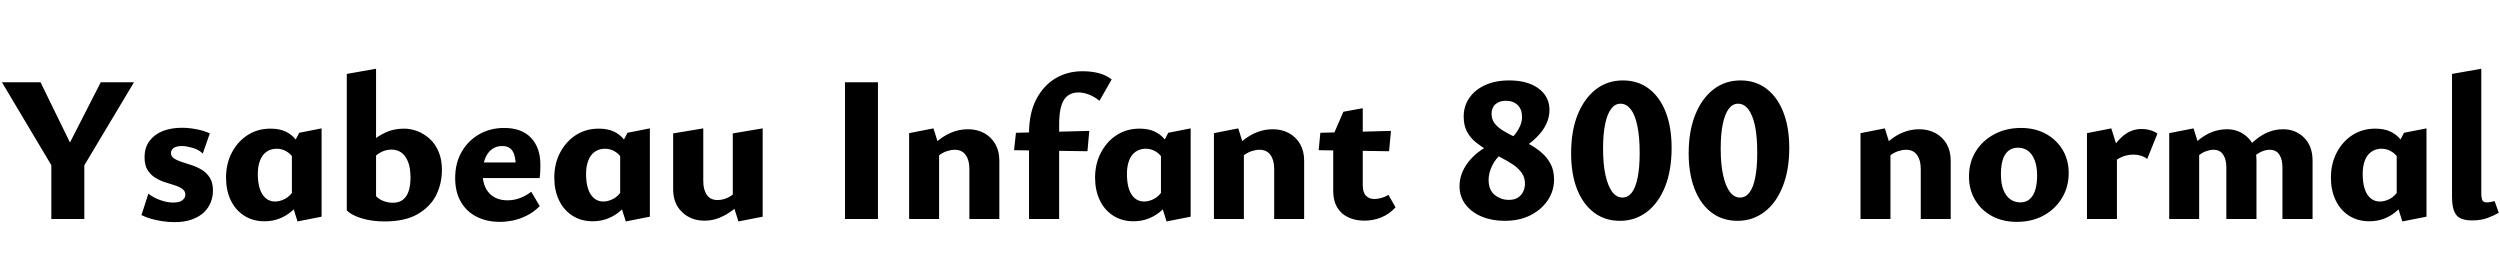 <svg xmlns="http://www.w3.org/2000/svg" xmlns:xlink="http://www.w3.org/1999/xlink" width="288.792" height="32.232"><path fill="black" d="M8.86 18.05L6.43 19.92L0.22 9.50L4.68 9.50L8.86 18.05ZM9.74 25.30L5.93 25.30L5.93 17.76L9.74 17.76L9.74 25.30ZM15.48 9.50L9.26 19.90L7.27 18.05L11.64 9.50L15.48 9.50ZM20.16 25.66L20.16 25.66Q19.44 25.66 18.73 25.55Q18.02 25.44 17.40 25.26Q16.78 25.08 16.34 24.84L16.34 24.84L17.14 22.37Q17.74 22.85 18.53 23.12Q19.32 23.40 19.99 23.40L19.99 23.40Q20.76 23.40 21.08 23.12Q21.41 22.85 21.41 22.49L21.41 22.49Q21.41 22.08 21.07 21.83Q20.74 21.58 20.20 21.41Q19.66 21.24 19.06 21.05Q18.46 20.86 17.92 20.52Q17.38 20.18 17.04 19.63Q16.70 19.08 16.70 18.17L16.70 18.17Q16.70 17.04 17.27 16.28Q17.83 15.53 18.80 15.14Q19.78 14.76 21 14.76L21 14.76Q21.82 14.76 22.70 14.93Q23.59 15.10 24.24 15.41L24.24 15.41L23.42 17.74Q22.97 17.28 22.24 17.08Q21.50 16.87 21.07 16.87L21.07 16.87Q20.33 16.87 20.04 17.11Q19.75 17.35 19.75 17.66L19.75 17.66Q19.75 18.07 20.10 18.30Q20.45 18.53 21 18.71Q21.55 18.89 22.18 19.09Q22.80 19.30 23.34 19.63Q23.88 19.97 24.24 20.53Q24.60 21.10 24.60 22.01L24.60 22.01Q24.60 22.70 24.35 23.35Q24.10 24 23.57 24.52Q23.04 25.03 22.20 25.34Q21.36 25.66 20.16 25.66ZM30.55 25.56L30.55 25.56Q29.21 25.56 28.20 24.91Q27.19 24.26 26.65 23.12Q26.11 21.98 26.11 20.52L26.11 20.52Q26.11 18.91 26.78 17.63Q27.46 16.34 28.61 15.60Q29.76 14.86 31.25 14.86L31.25 14.86Q32.26 14.86 32.98 15.19Q33.70 15.53 34.16 16.12Q34.63 16.70 34.87 17.45L34.87 17.45L34.01 18.46Q33.65 17.81 33.11 17.50Q32.57 17.18 31.97 17.18L31.97 17.18Q31.30 17.18 30.79 17.53Q30.29 17.88 30.04 18.54Q29.78 19.20 29.78 20.09L29.78 20.09Q29.78 21.10 30.01 21.80Q30.24 22.51 30.70 22.90Q31.15 23.28 31.78 23.28L31.78 23.28Q32.30 23.28 32.89 22.99Q33.48 22.70 33.96 21.96L33.96 21.96L34.97 22.87Q34.46 23.69 33.82 24.29Q33.17 24.89 32.35 25.22Q31.54 25.56 30.55 25.56ZM37.15 25.03L34.37 25.58L33.72 23.52L33.72 16.97L34.56 15.34L37.15 14.83L37.15 25.03ZM44.42 25.58L44.42 25.58Q42.96 25.58 41.78 25.22Q40.61 24.86 40.06 24.31L40.06 24.31L43.44 22.66Q43.80 23.04 44.32 23.23Q44.83 23.42 45.38 23.42L45.38 23.42Q46.13 23.42 46.57 23.05Q47.02 22.68 47.22 22.03Q47.42 21.38 47.42 20.52L47.42 20.52Q47.42 19.37 47.12 18.65Q46.82 17.93 46.33 17.60Q45.84 17.28 45.24 17.28L45.24 17.28Q44.50 17.28 43.86 17.66Q43.22 18.05 42.74 18.77L42.74 18.77L41.64 17.74Q42.17 17.02 42.90 16.37Q43.63 15.72 44.57 15.29Q45.50 14.86 46.66 14.86L46.66 14.86Q47.42 14.86 48.19 15.14Q48.96 15.43 49.62 16.02Q50.28 16.61 50.66 17.51Q51.05 18.41 51.05 19.63L51.05 19.63Q51.05 21.19 50.38 22.55Q49.70 23.90 48.24 24.74Q46.78 25.58 44.42 25.58ZM43.44 22.66L40.06 24.31L40.06 8.54L43.44 7.94L43.44 22.66ZM57.74 25.63L57.74 25.63Q56.23 25.63 55.07 25.04Q53.90 24.46 53.24 23.32Q52.58 22.18 52.58 20.57L52.58 20.57Q52.58 18.84 53.33 17.54Q54.07 16.25 55.34 15.52Q56.62 14.78 58.25 14.78L58.25 14.78Q60.26 14.78 61.34 15.92Q62.42 17.06 62.42 18.98L62.42 18.98Q62.42 19.34 62.41 19.75Q62.40 20.16 62.33 20.57L62.33 20.57L59.57 20.57L59.57 19.13Q59.57 18.02 59.21 17.45Q58.85 16.87 58.01 16.87L58.01 16.87Q57.29 16.87 56.78 17.27Q56.28 17.66 56.02 18.37Q55.75 19.08 55.75 19.99L55.75 19.99Q55.75 21.50 56.52 22.32Q57.29 23.14 58.63 23.14L58.63 23.14Q59.38 23.14 60.06 22.88Q60.74 22.63 61.37 22.15L61.37 22.15L62.35 23.81Q61.63 24.53 60.82 24.92Q60 25.32 59.21 25.48Q58.42 25.63 57.74 25.63ZM62.11 20.57L54.19 20.57L54.58 18.77L62.11 18.77L62.11 20.57ZM68.47 25.56L68.47 25.56Q67.13 25.56 66.12 24.91Q65.11 24.26 64.57 23.12Q64.03 21.98 64.03 20.52L64.03 20.52Q64.03 18.91 64.70 17.63Q65.38 16.34 66.53 15.60Q67.68 14.86 69.17 14.86L69.17 14.86Q70.18 14.86 70.90 15.19Q71.62 15.53 72.08 16.12Q72.55 16.70 72.79 17.45L72.79 17.45L71.93 18.46Q71.57 17.81 71.03 17.50Q70.49 17.18 69.89 17.18L69.89 17.18Q69.22 17.18 68.71 17.53Q68.21 17.88 67.96 18.54Q67.70 19.20 67.70 20.09L67.70 20.09Q67.70 21.10 67.93 21.80Q68.16 22.51 68.62 22.90Q69.07 23.28 69.70 23.28L69.70 23.28Q70.22 23.28 70.81 22.99Q71.40 22.70 71.88 21.96L71.88 21.96L72.89 22.87Q72.38 23.69 71.74 24.29Q71.09 24.89 70.27 25.22Q69.46 25.56 68.47 25.56ZM75.07 25.03L72.29 25.58L71.64 23.52L71.64 16.97L72.48 15.34L75.07 14.83L75.07 25.03ZM81.38 25.49L81.38 25.49Q79.82 25.49 78.79 24.50Q77.76 23.52 77.76 21.86L77.76 21.86L77.76 15.41L81.24 14.83L81.24 20.93Q81.24 21.91 81.65 22.51Q82.06 23.11 82.90 23.11L82.90 23.11Q83.30 23.11 83.74 22.97Q84.17 22.82 84.55 22.55Q84.94 22.27 85.20 21.89L85.20 21.89L86.09 22.87Q85.42 23.69 84.66 24.26Q83.90 24.84 83.10 25.16Q82.30 25.49 81.38 25.49ZM88.10 25.03L85.30 25.58L84.65 23.52L84.65 15.41L88.10 14.83L88.10 25.03ZM101.42 25.30L97.61 25.30L97.61 9.50L101.42 9.50L101.42 25.30ZM115.44 25.30L111.98 25.30L111.98 19.51Q111.98 18.50 111.55 17.90Q111.12 17.30 110.28 17.30L110.28 17.30Q109.87 17.30 109.42 17.45Q108.96 17.59 108.58 17.87Q108.19 18.14 107.95 18.55L107.95 18.55L107.04 17.57Q107.74 16.73 108.49 16.14Q109.25 15.55 110.08 15.24Q110.90 14.93 111.84 14.93L111.84 14.93Q112.85 14.93 113.68 15.37Q114.50 15.82 114.97 16.63Q115.44 17.45 115.44 18.55L115.44 18.55L115.44 25.30ZM108.48 25.30L105.02 25.30L105.02 15.38L107.83 14.83L108.48 16.90L108.48 25.30ZM122.35 25.30L118.87 25.30L118.87 15.41Q118.87 13.08 119.70 11.48Q120.53 9.89 121.91 9.06Q123.29 8.23 125.02 8.23L125.02 8.23Q126.07 8.23 126.89 8.44Q127.70 8.64 128.42 9.17L128.42 9.17L127.01 11.64Q126.38 11.14 125.76 10.91Q125.14 10.68 124.58 10.68L124.58 10.68Q124.01 10.68 123.59 10.90Q123.17 11.11 122.89 11.56Q122.62 12.00 122.48 12.71Q122.35 13.42 122.35 14.40L122.35 14.40L122.35 25.30ZM125.62 17.47L117.14 17.35L117.36 15.34L125.83 15.12L125.62 17.47ZM130.94 25.56L130.94 25.56Q129.60 25.56 128.59 24.91Q127.58 24.26 127.04 23.12Q126.50 21.98 126.50 20.52L126.50 20.52Q126.50 18.91 127.18 17.63Q127.85 16.34 129 15.60Q130.15 14.86 131.64 14.86L131.64 14.86Q132.65 14.86 133.37 15.19Q134.09 15.53 134.56 16.12Q135.02 16.70 135.26 17.45L135.26 17.45L134.40 18.46Q134.04 17.81 133.50 17.50Q132.96 17.18 132.36 17.18L132.36 17.18Q131.69 17.18 131.18 17.53Q130.68 17.88 130.43 18.54Q130.18 19.20 130.18 20.09L130.18 20.09Q130.18 21.10 130.40 21.80Q130.63 22.51 131.09 22.90Q131.54 23.28 132.17 23.28L132.17 23.28Q132.70 23.28 133.28 22.99Q133.87 22.70 134.35 21.96L134.35 21.96L135.36 22.87Q134.86 23.69 134.21 24.29Q133.56 24.89 132.74 25.22Q131.93 25.56 130.94 25.56ZM137.54 25.03L134.76 25.58L134.11 23.52L134.11 16.97L134.95 15.34L137.54 14.83L137.54 25.03ZM150.65 25.30L147.19 25.30L147.19 19.51Q147.19 18.50 146.76 17.90Q146.33 17.30 145.49 17.30L145.49 17.30Q145.08 17.30 144.62 17.45Q144.17 17.59 143.78 17.87Q143.40 18.14 143.16 18.55L143.16 18.55L142.25 17.57Q142.94 16.73 143.70 16.14Q144.46 15.55 145.28 15.24Q146.11 14.93 147.05 14.93L147.05 14.93Q148.06 14.93 148.88 15.37Q149.71 15.82 150.18 16.63Q150.65 17.45 150.65 18.55L150.65 18.55L150.65 25.30ZM143.69 25.30L140.23 25.30L140.23 15.38L143.04 14.83L143.69 16.90L143.69 25.30ZM157.63 25.49L157.63 25.49Q156.55 25.49 155.74 25.10Q154.92 24.72 154.46 23.95Q154.01 23.18 154.01 22.08L154.01 22.08L154.01 15.62L155.18 12.91L157.42 12.50L157.42 21.38Q157.42 22.22 157.79 22.61Q158.16 22.99 158.76 22.99L158.76 22.99Q159.12 22.99 159.56 22.87Q160.01 22.75 160.39 22.51L160.39 22.51L161.21 23.95Q160.49 24.74 159.55 25.12Q158.62 25.49 157.63 25.49ZM160.68 15.12L160.46 17.47L152.33 17.35L152.52 15.34L160.68 15.12ZM173.81 25.51L173.81 25.51Q172.34 25.51 171.17 25.02Q169.99 24.53 169.30 23.63Q168.60 22.73 168.60 21.50L168.60 21.50Q168.60 20.06 169.57 18.78Q170.54 17.50 172.25 16.66L172.25 16.66L173.50 17.71Q172.75 18.34 172.36 19.16Q171.96 19.99 171.96 20.78L171.96 20.78Q171.96 21.96 172.67 22.52Q173.38 23.09 174.29 23.09L174.29 23.09Q174.96 23.09 175.37 22.81Q175.78 22.54 175.97 22.10Q176.16 21.67 176.16 21.22L176.16 21.22Q176.16 20.50 175.78 19.96Q175.39 19.42 174.76 19.00Q174.12 18.58 173.38 18.19Q172.63 17.81 171.86 17.38Q171.10 16.94 170.46 16.42Q169.82 15.89 169.45 15.18Q169.08 14.47 169.08 13.46L169.08 13.46Q169.08 12.26 169.72 11.33Q170.35 10.39 171.54 9.84Q172.73 9.29 174.34 9.29L174.34 9.29Q176.47 9.29 177.73 10.22Q178.99 11.16 178.99 12.70L178.99 12.70Q178.99 14.06 178.02 15.28Q177.05 16.49 175.51 17.33L175.51 17.33L174.14 16.34Q174.62 15.98 175.00 15.53Q175.37 15.07 175.60 14.54Q175.82 14.02 175.82 13.51L175.82 13.51Q175.82 12.62 175.31 12.13Q174.79 11.64 173.95 11.64L173.95 11.64Q173.21 11.64 172.75 12.04Q172.30 12.43 172.30 13.15L172.30 13.15Q172.30 13.80 172.68 14.28Q173.06 14.76 173.71 15.14Q174.36 15.53 175.13 15.89Q175.90 16.25 176.68 16.67Q177.46 17.09 178.09 17.64Q178.73 18.19 179.12 18.94Q179.52 19.68 179.52 20.74L179.52 20.74Q179.52 22.03 178.81 23.11Q178.10 24.19 176.82 24.85Q175.54 25.51 173.81 25.51ZM187.13 25.51L187.13 25.51Q185.40 25.51 184.13 24.55Q182.86 23.59 182.17 21.84Q181.49 20.09 181.49 17.69L181.49 17.69Q181.49 15.14 182.24 13.26Q183.00 11.38 184.34 10.33Q185.69 9.29 187.46 9.29L187.46 9.29Q189.22 9.29 190.48 10.25Q191.74 11.21 192.42 12.95Q193.10 14.69 193.10 17.09L193.10 17.09Q193.10 19.66 192.35 21.55Q191.59 23.45 190.24 24.48Q188.88 25.51 187.13 25.51ZM187.42 22.82L187.42 22.82Q188.06 22.82 188.51 22.24Q188.95 21.65 189.18 20.50Q189.41 19.34 189.41 17.66L189.41 17.66Q189.41 15.79 189.14 14.53Q188.88 13.27 188.38 12.62Q187.87 11.98 187.20 11.98L187.20 11.98Q186.55 11.98 186.11 12.58Q185.66 13.18 185.42 14.33Q185.18 15.48 185.18 17.18L185.18 17.18Q185.18 19.03 185.47 20.28Q185.76 21.53 186.25 22.18Q186.74 22.82 187.42 22.82ZM200.71 25.51L200.71 25.51Q198.98 25.51 197.71 24.55Q196.44 23.59 195.76 21.84Q195.07 20.09 195.07 17.69L195.07 17.69Q195.07 15.14 195.83 13.26Q196.58 11.38 197.93 10.33Q199.27 9.29 201.05 9.29L201.05 9.29Q202.80 9.29 204.06 10.25Q205.32 11.21 206.00 12.95Q206.69 14.69 206.69 17.09L206.69 17.09Q206.69 19.66 205.93 21.55Q205.18 23.45 203.82 24.48Q202.46 25.51 200.71 25.51ZM201.00 22.82L201.00 22.82Q201.65 22.82 202.09 22.24Q202.54 21.65 202.76 20.50Q202.99 19.34 202.99 17.66L202.99 17.66Q202.99 15.79 202.73 14.53Q202.46 13.27 201.96 12.62Q201.46 11.98 200.78 11.98L200.78 11.98Q200.14 11.98 199.69 12.58Q199.25 13.18 199.01 14.33Q198.77 15.48 198.77 17.18L198.77 17.18Q198.77 19.03 199.06 20.28Q199.34 21.53 199.84 22.18Q200.33 22.82 201.00 22.82ZM225.34 25.30L221.88 25.30L221.88 19.51Q221.88 18.50 221.45 17.90Q221.02 17.30 220.18 17.30L220.18 17.30Q219.77 17.30 219.31 17.45Q218.86 17.59 218.47 17.87Q218.09 18.14 217.85 18.55L217.85 18.55L216.94 17.57Q217.63 16.73 218.39 16.14Q219.14 15.55 219.97 15.24Q220.80 14.93 221.74 14.93L221.74 14.93Q222.74 14.93 223.57 15.37Q224.40 15.82 224.87 16.63Q225.34 17.45 225.34 18.55L225.34 18.55L225.34 25.30ZM218.38 25.30L214.92 25.30L214.92 15.38L217.73 14.83L218.38 16.90L218.38 25.30ZM232.97 25.63L232.97 25.63Q231.36 25.63 230.11 24.96Q228.86 24.29 228.16 23.10Q227.45 21.91 227.45 20.40L227.45 20.40Q227.45 18.74 228.24 17.48Q229.03 16.22 230.39 15.50Q231.74 14.78 233.47 14.78L233.47 14.78Q235.06 14.78 236.29 15.44Q237.53 16.10 238.25 17.28Q238.97 18.46 238.97 19.99L238.97 19.99Q238.97 21.60 238.19 22.88Q237.41 24.17 236.06 24.90Q234.72 25.63 232.97 25.63ZM233.38 23.38L233.38 23.38Q234.07 23.38 234.50 22.97Q234.94 22.56 235.13 21.86Q235.32 21.17 235.32 20.30L235.32 20.30Q235.32 19.20 235.03 18.48Q234.74 17.76 234.25 17.41Q233.76 17.06 233.11 17.06L233.11 17.06Q232.42 17.06 231.97 17.45Q231.53 17.83 231.34 18.50Q231.14 19.18 231.14 20.11L231.14 20.11Q231.14 21.22 231.43 21.94Q231.72 22.66 232.22 23.02Q232.73 23.38 233.38 23.38ZM244.54 25.30L241.08 25.30L241.08 15.38L243.89 14.83L244.54 16.90L244.54 25.30ZM243.84 19.18L243.84 19.18L243.26 18.43Q244.06 16.80 245.08 15.85Q246.10 14.90 247.39 14.90L247.39 14.90Q247.92 14.90 248.39 15.04Q248.86 15.17 249.22 15.43L249.22 15.43L248.04 18.36Q247.73 18.12 247.32 17.99Q246.91 17.86 246.46 17.86L246.46 17.86Q245.69 17.86 244.99 18.18Q244.30 18.50 243.84 19.18ZM267.14 25.30L263.66 25.30L263.66 19.34Q263.66 18.41 263.30 17.86Q262.94 17.30 262.18 17.30L262.18 17.30Q261.62 17.30 261.01 17.63Q260.40 17.95 260.06 18.55L260.06 18.55L259.18 17.57Q259.85 16.73 260.57 16.14Q261.29 15.55 262.08 15.24Q262.87 14.93 263.74 14.93L263.74 14.93Q265.18 14.93 266.16 15.90Q267.14 16.87 267.14 18.55L267.14 18.55L267.14 25.30ZM260.66 25.30L257.18 25.30L257.18 19.34Q257.18 18.41 256.81 17.86Q256.44 17.30 255.70 17.30L255.70 17.30Q255.31 17.30 254.89 17.45Q254.47 17.59 254.10 17.87Q253.73 18.14 253.46 18.55L253.46 18.55L252.60 17.57Q253.30 16.73 254.02 16.14Q254.74 15.55 255.55 15.24Q256.37 14.93 257.26 14.93L257.26 14.93Q258.67 14.93 259.67 15.90Q260.66 16.87 260.66 18.55L260.66 18.55L260.66 25.30ZM254.04 25.30L250.58 25.30L250.58 15.38L253.39 14.83L254.04 16.90L254.04 25.30ZM273.70 25.56L273.70 25.56Q272.35 25.56 271.34 24.91Q270.34 24.26 269.80 23.12Q269.26 21.98 269.26 20.52L269.26 20.52Q269.26 18.91 269.93 17.63Q270.60 16.34 271.75 15.60Q272.90 14.86 274.39 14.86L274.39 14.86Q275.40 14.86 276.12 15.19Q276.84 15.53 277.31 16.12Q277.78 16.70 278.02 17.45L278.02 17.45L277.15 18.46Q276.79 17.81 276.25 17.50Q275.71 17.18 275.11 17.18L275.11 17.18Q274.44 17.18 273.94 17.53Q273.43 17.88 273.18 18.54Q272.93 19.20 272.93 20.09L272.93 20.09Q272.93 21.10 273.16 21.80Q273.38 22.51 273.84 22.90Q274.30 23.28 274.92 23.28L274.92 23.28Q275.45 23.28 276.04 22.99Q276.62 22.70 277.10 21.96L277.10 21.96L278.11 22.87Q277.61 23.69 276.96 24.29Q276.31 24.89 275.50 25.22Q274.68 25.56 273.70 25.56ZM280.30 25.03L277.51 25.58L276.86 23.52L276.86 16.97L277.70 15.34L280.30 14.83L280.30 25.03ZM285.58 25.46L285.58 25.46Q284.18 25.46 283.72 24.80Q283.25 24.14 283.25 22.78L283.25 22.78L283.25 8.54L286.63 7.94L286.63 22.37Q286.63 22.78 286.73 23.08Q286.82 23.38 287.28 23.38L287.28 23.38Q287.45 23.38 287.68 23.34Q287.90 23.30 288.17 23.23L288.17 23.23L288.65 24.58Q288.02 24.94 287.29 25.20Q286.56 25.46 285.58 25.46Z"/></svg>